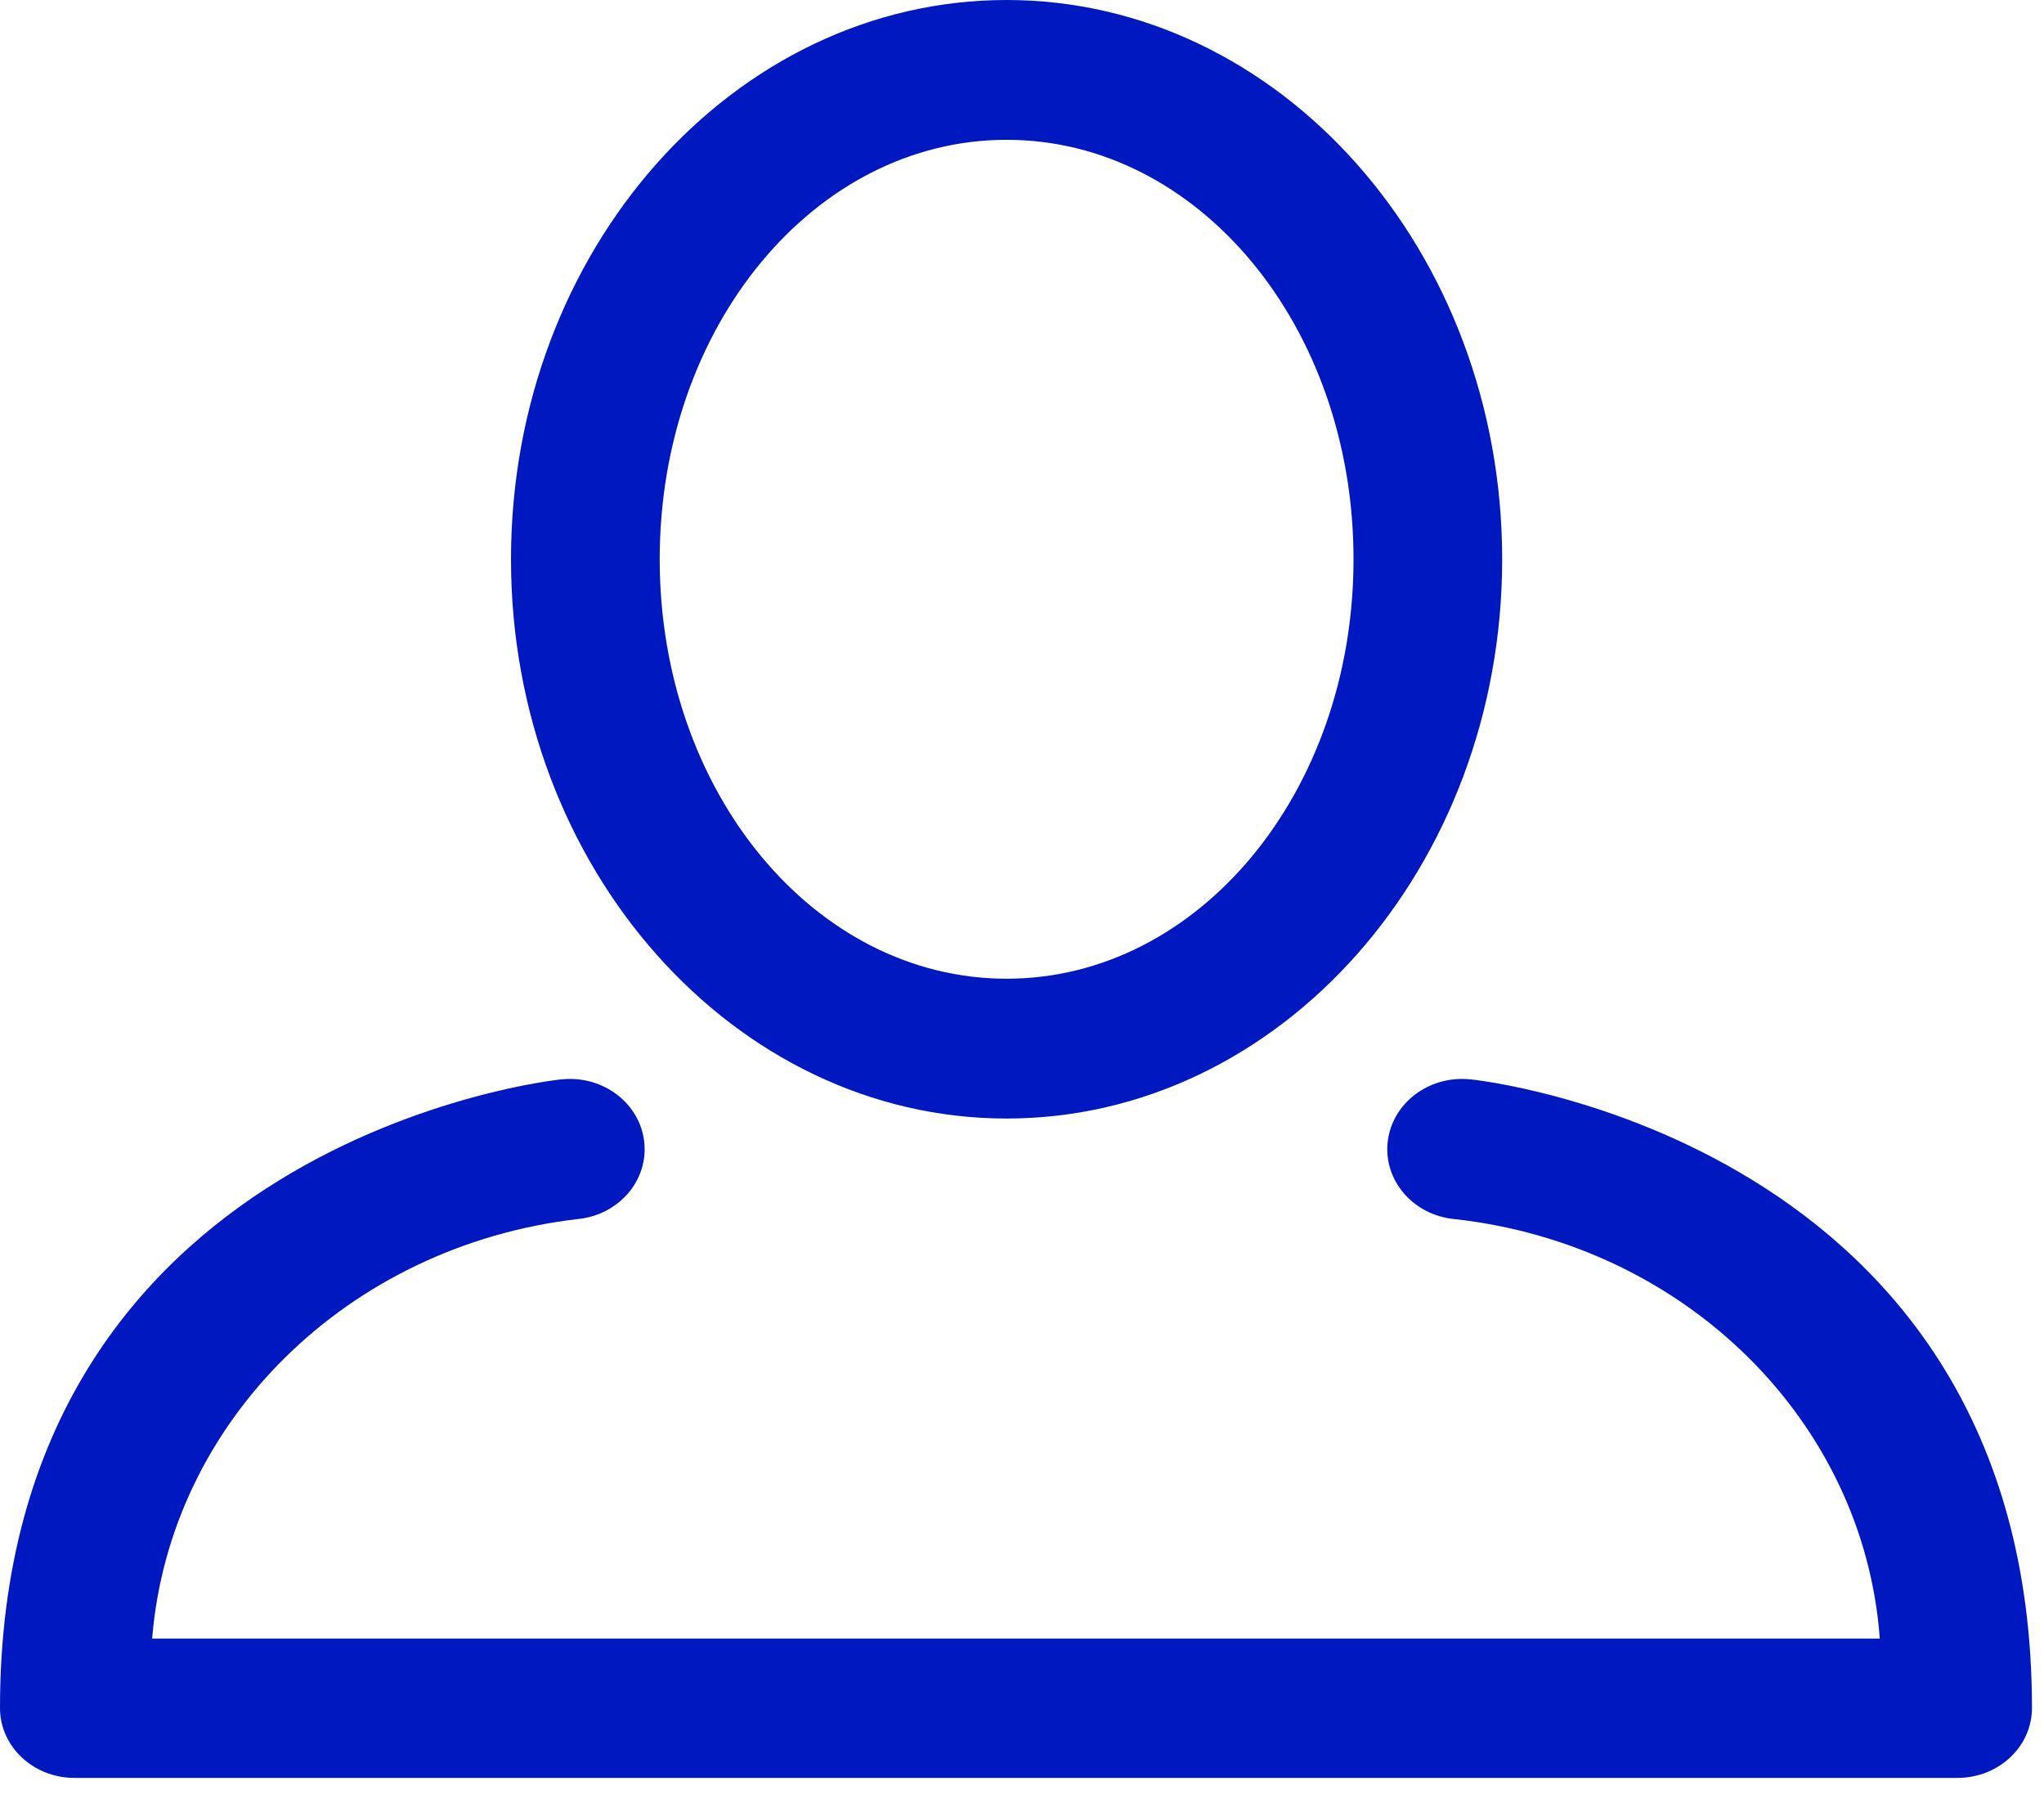 <?xml version="1.0" encoding="UTF-8"?>
<svg width="36px" height="32px" viewBox="0 0 36 32" version="1.1" xmlns="http://www.w3.org/2000/svg" xmlns:xlink="http://www.w3.org/1999/xlink">
    <!-- Generator: Sketch 51.3 (57544) - http://www.bohemiancoding.com/sketch -->
    <title>User</title>
    <desc>Created with Sketch.</desc>
    <defs></defs>
    <g id="Welcome" stroke="none" stroke-width="1" fill="none" fill-rule="evenodd">
        <g id="Pro-View-Page" transform="translate(-1422, -85)" fill="#0018C0">
            <g id="Navigation-Menu">
                <g id="User" transform="translate(1422, 85)">
                    <path d="M17.729,19.697 C22.538,19.697 26.457,15.281 26.457,9.848 C26.457,4.415 22.538,0 17.729,0 C12.919,0 9,4.415 9,9.848 C9,15.281 12.928,19.697 17.729,19.697 Z M17.729,2.462 C21.107,2.462 23.839,5.745 23.839,9.848 C23.839,13.952 21.107,17.235 17.729,17.235 C14.351,17.235 11.619,13.952 11.619,9.848 C11.619,5.745 14.351,2.462 17.729,2.462 Z" id="Shape"></path>
                    <path d="M25.881,19.006 C25.158,18.938 24.513,19.434 24.44,20.114 C24.368,20.794 24.896,21.4 25.619,21.468 C29.679,21.917 32.825,25.02 33.108,28.855 L2.68,28.855 C2.989,25.031 6.121,21.942 10.169,21.468 C10.892,21.4 11.42,20.794 11.347,20.114 C11.275,19.434 10.63,18.938 9.907,19.006 C9.811,19.006 0,20.057 0,30.077 C0,30.757 0.586,31.308 1.309,31.308 L34.479,31.308 C35.202,31.308 35.788,30.757 35.788,30.077 C35.788,20.057 25.977,19.006 25.881,19.006 Z" id="Shape"></path>
                </g>
            </g>
        </g>
    </g>
</svg>